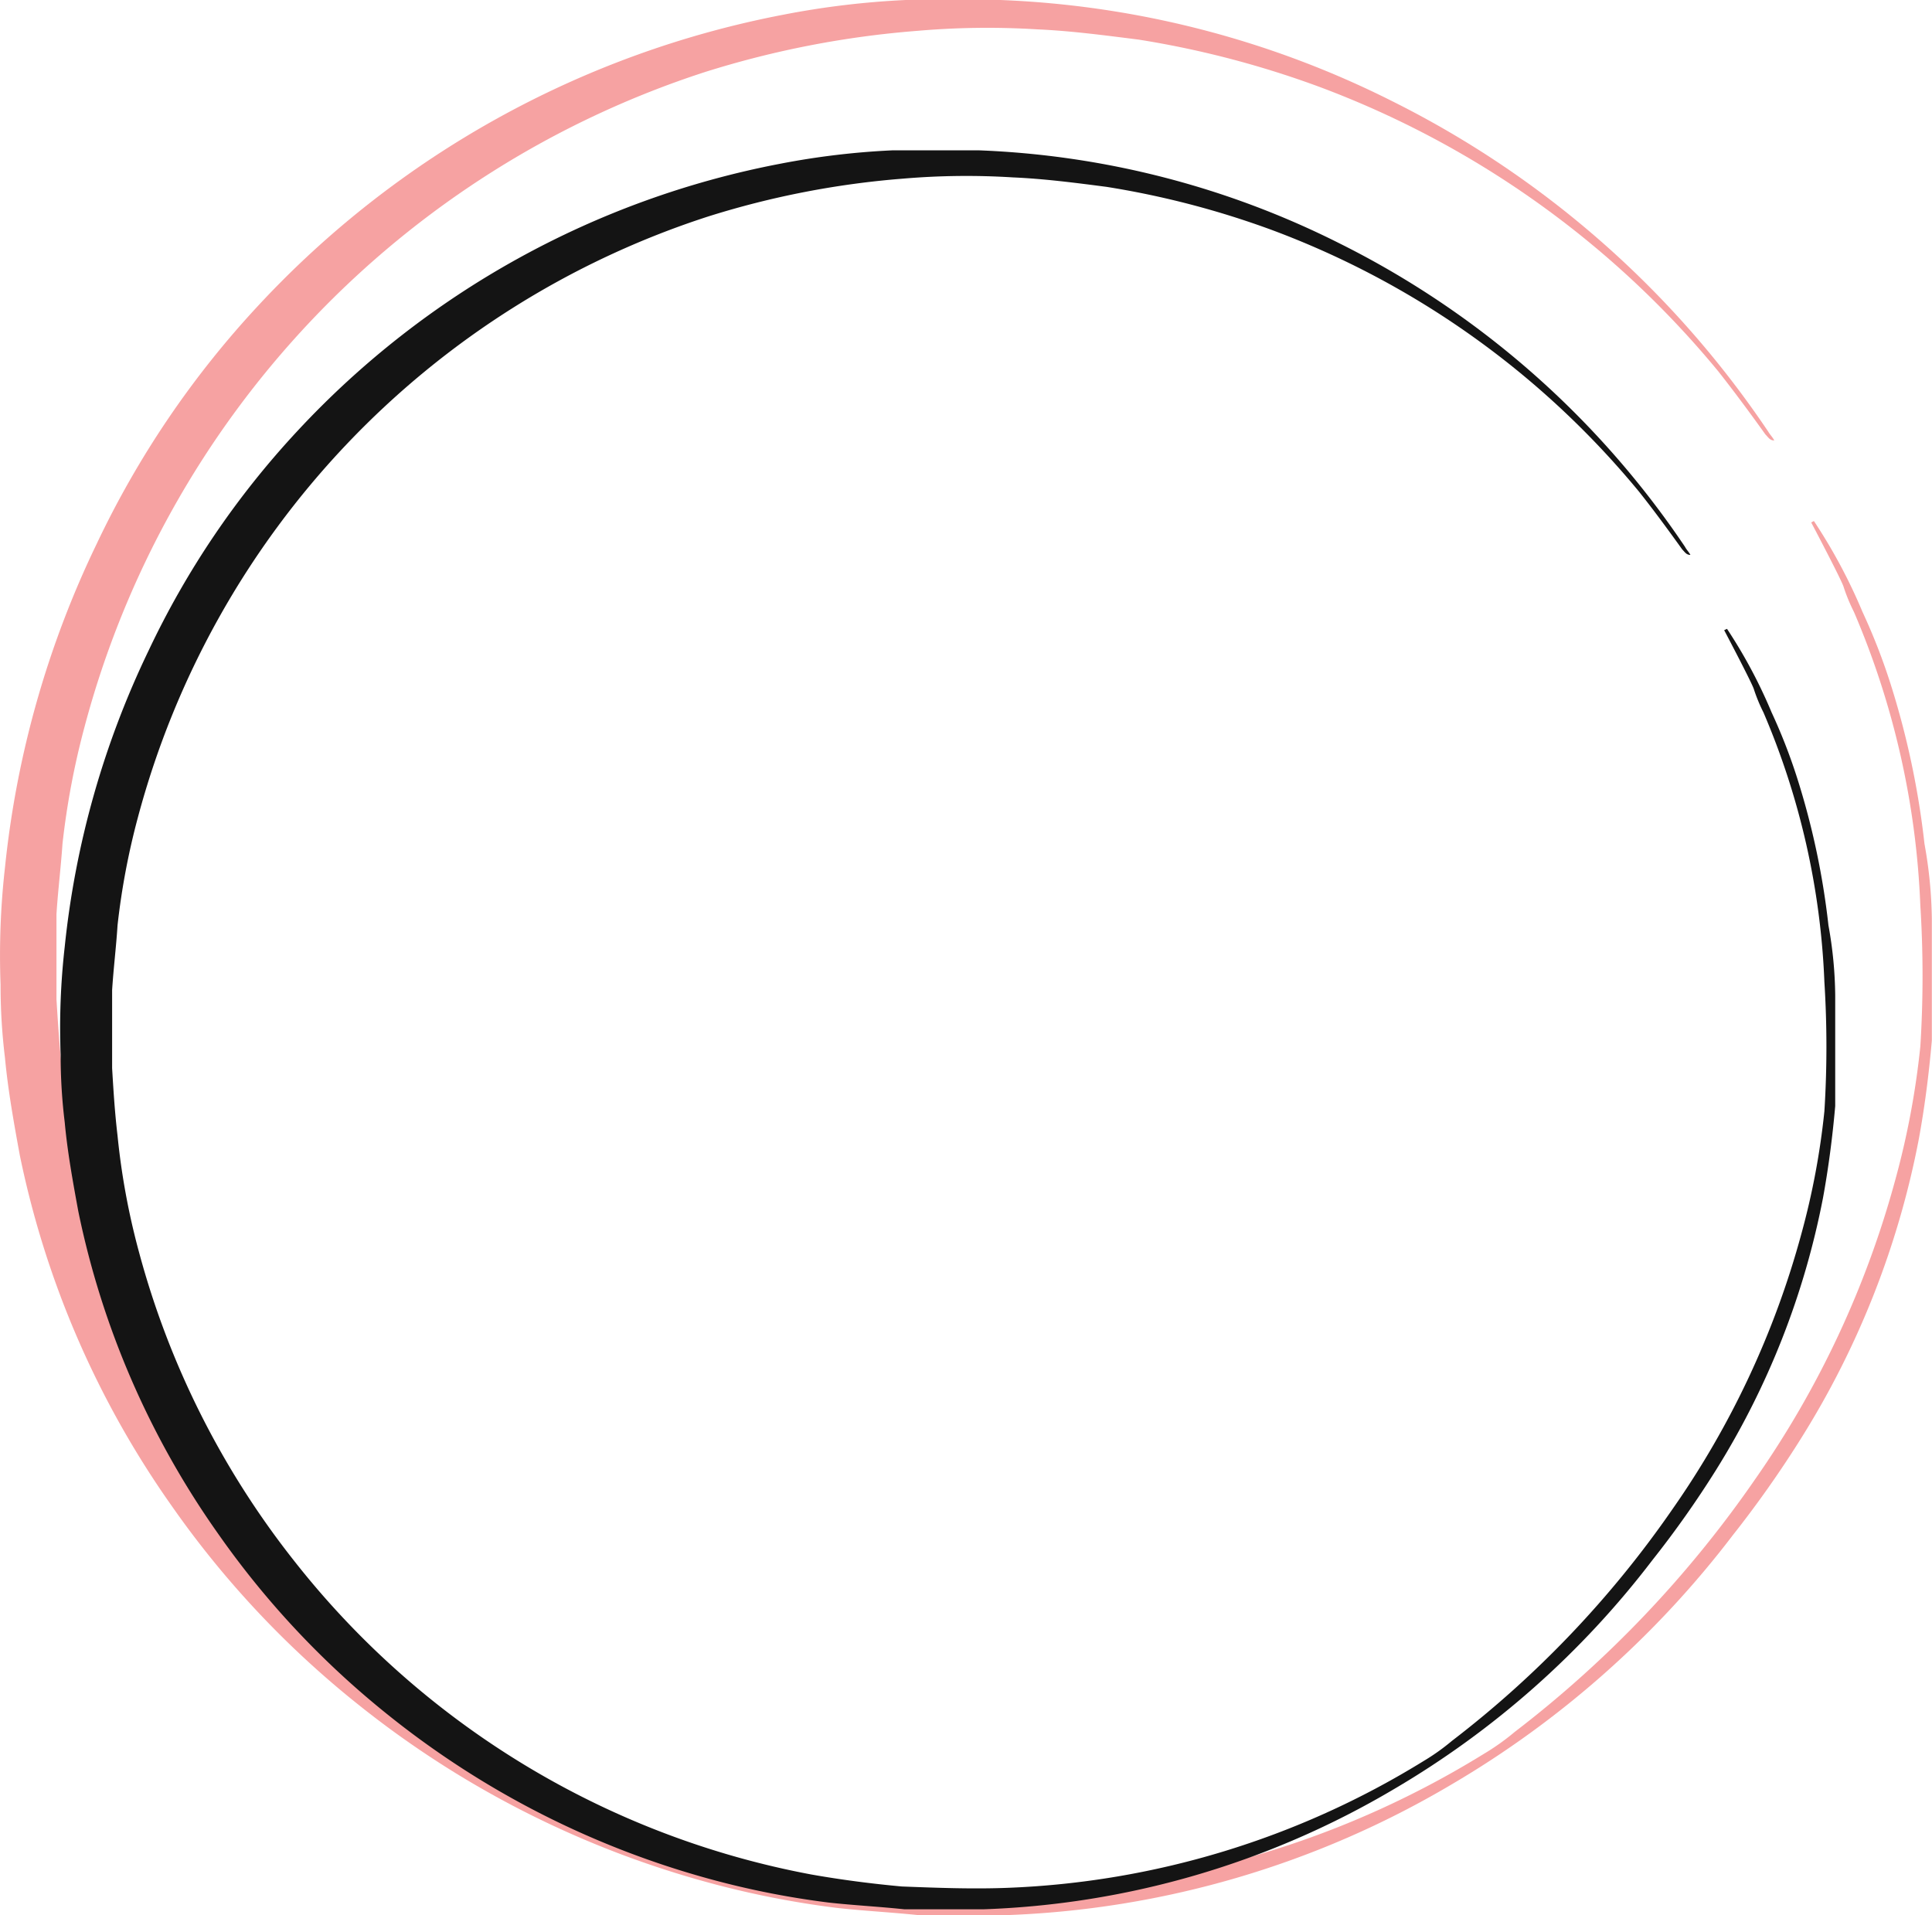 <svg id="Сгруппировать_84" data-name="Сгруппировать 84" xmlns="http://www.w3.org/2000/svg" width="64.255" height="63.696" viewBox="0 0 64.255 63.696">
  <path id="homesandservice-kreis" d="M60.2,17.376s1.03,1.952,1.079,2.148a5.962,5.962,0,0,0,.343.83,27.529,27.529,0,0,1,2.207,9.762,37.352,37.352,0,0,1,0,4.686,27.28,27.28,0,0,1-.834,4.442A31.961,31.961,0,0,1,58.333,49.2a37.2,37.2,0,0,1-7.993,8.4,7.816,7.816,0,0,1-1.03.732,30.889,30.889,0,0,1-15.054,4.588c-1.275.049-2.55,0-3.825-.049-1.079-.1-2.207-.244-3.285-.439A31.082,31.082,0,0,1,8.415,51.054a30.961,30.961,0,0,1-5.59-11.128,25.825,25.825,0,0,1-.785-4.246c-.1-.83-.147-1.611-.2-2.44V30.408c.049-.781.147-1.562.2-2.343a26.118,26.118,0,0,1,.736-3.9A31.36,31.36,0,0,1,23.42,2.392a31.7,31.7,0,0,1,7.061-1.367A26.977,26.977,0,0,1,34.453.976c1.128.049,2.256.2,3.383.342A31.727,31.727,0,0,1,43.819,2.88a31.4,31.4,0,0,1,13.289,9.469c.539.683,1.079,1.415,1.569,2.1.1.1.147.2.294.2-.049-.1-.147-.2-.2-.293A32.563,32.563,0,0,0,46.27,3.368,31.693,31.693,0,0,0,33.227,0H30.089a28.085,28.085,0,0,0-4.07.488A32.065,32.065,0,0,0,8.562,10.152a31.254,31.254,0,0,0-5.394,7.956A32.344,32.344,0,0,0,.128,28.846a26,26,0,0,0-.147,3.9,19.776,19.776,0,0,0,.147,2.44c.1,1.074.294,2.148.49,3.221A31,31,0,0,0,5.669,50.078a31.581,31.581,0,0,0,6.178,6.589,32.1,32.1,0,0,0,11.719,5.955,30.665,30.665,0,0,0,4.217.83c.883.1,1.814.146,2.746.244h2.844a31.259,31.259,0,0,0,14.858-4.344,32.348,32.348,0,0,0,9.366-8.3,35.985,35.985,0,0,0,2.3-3.27,28.981,28.981,0,0,0,3.874-9.859c.2-1.074.343-2.2.441-3.319v-4a14.828,14.828,0,0,0-.245-2.538,27.757,27.757,0,0,0-1.128-5.32,20.291,20.291,0,0,0-.932-2.392,18.183,18.183,0,0,0-1.618-3.026" transform="translate(0.038)" fill="#f6a2a2"/>
  <path id="homesandservice-kreis-2" data-name="homesandservice-kreis" d="M55.306,15.959s.946,1.793.991,1.972a5.475,5.475,0,0,0,.315.762,25.275,25.275,0,0,1,2.027,8.966,34.289,34.289,0,0,1,0,4.3,25.046,25.046,0,0,1-.766,4.079,29.349,29.349,0,0,1-4.28,9.145A34.171,34.171,0,0,1,46.25,52.9a7.181,7.181,0,0,1-.946.672,28.389,28.389,0,0,1-13.832,4.214c-1.171.045-2.343,0-3.514-.045-.991-.09-2.027-.224-3.019-.4A28.561,28.561,0,0,1,7.729,46.89,28.431,28.431,0,0,1,2.593,36.669a23.71,23.71,0,0,1-.721-3.9c-.09-.762-.135-1.479-.18-2.241v-2.6c.045-.717.135-1.434.18-2.152a23.979,23.979,0,0,1,.676-3.586A28.808,28.808,0,0,1,21.515,2.2,29.133,29.133,0,0,1,28,.941,24.8,24.8,0,0,1,31.652.9c1.036.045,2.072.179,3.109.314a29.161,29.161,0,0,1,5.5,1.434,28.853,28.853,0,0,1,12.21,8.7c.5.628.991,1.3,1.442,1.928.09.09.135.179.27.179-.045-.09-.135-.179-.18-.269A29.915,29.915,0,0,0,42.51,3.093,29.129,29.129,0,0,0,30.526,0H27.642A25.815,25.815,0,0,0,23.9.448,29.466,29.466,0,0,0,7.864,9.324a28.7,28.7,0,0,0-4.956,7.307A29.7,29.7,0,0,0,.115,26.493a23.872,23.872,0,0,0-.135,3.586,18.156,18.156,0,0,0,.135,2.241c.09.986.27,1.972.451,2.959A28.461,28.461,0,0,0,5.206,45.993a29.01,29.01,0,0,0,5.677,6.052A29.5,29.5,0,0,0,21.65,57.514a28.187,28.187,0,0,0,3.875.762c.811.09,1.667.134,2.523.224h2.613a28.73,28.73,0,0,0,13.651-3.99,29.718,29.718,0,0,0,8.605-7.621,33.051,33.051,0,0,0,2.118-3,26.611,26.611,0,0,0,3.559-9.055c.18-.986.315-2.017.405-3.048V28.107a13.614,13.614,0,0,0-.225-2.331,25.485,25.485,0,0,0-1.036-4.886,18.633,18.633,0,0,0-.856-2.2A16.7,16.7,0,0,0,55.4,15.914" transform="translate(2.037 5)" fill="#141414"/>
</svg>
